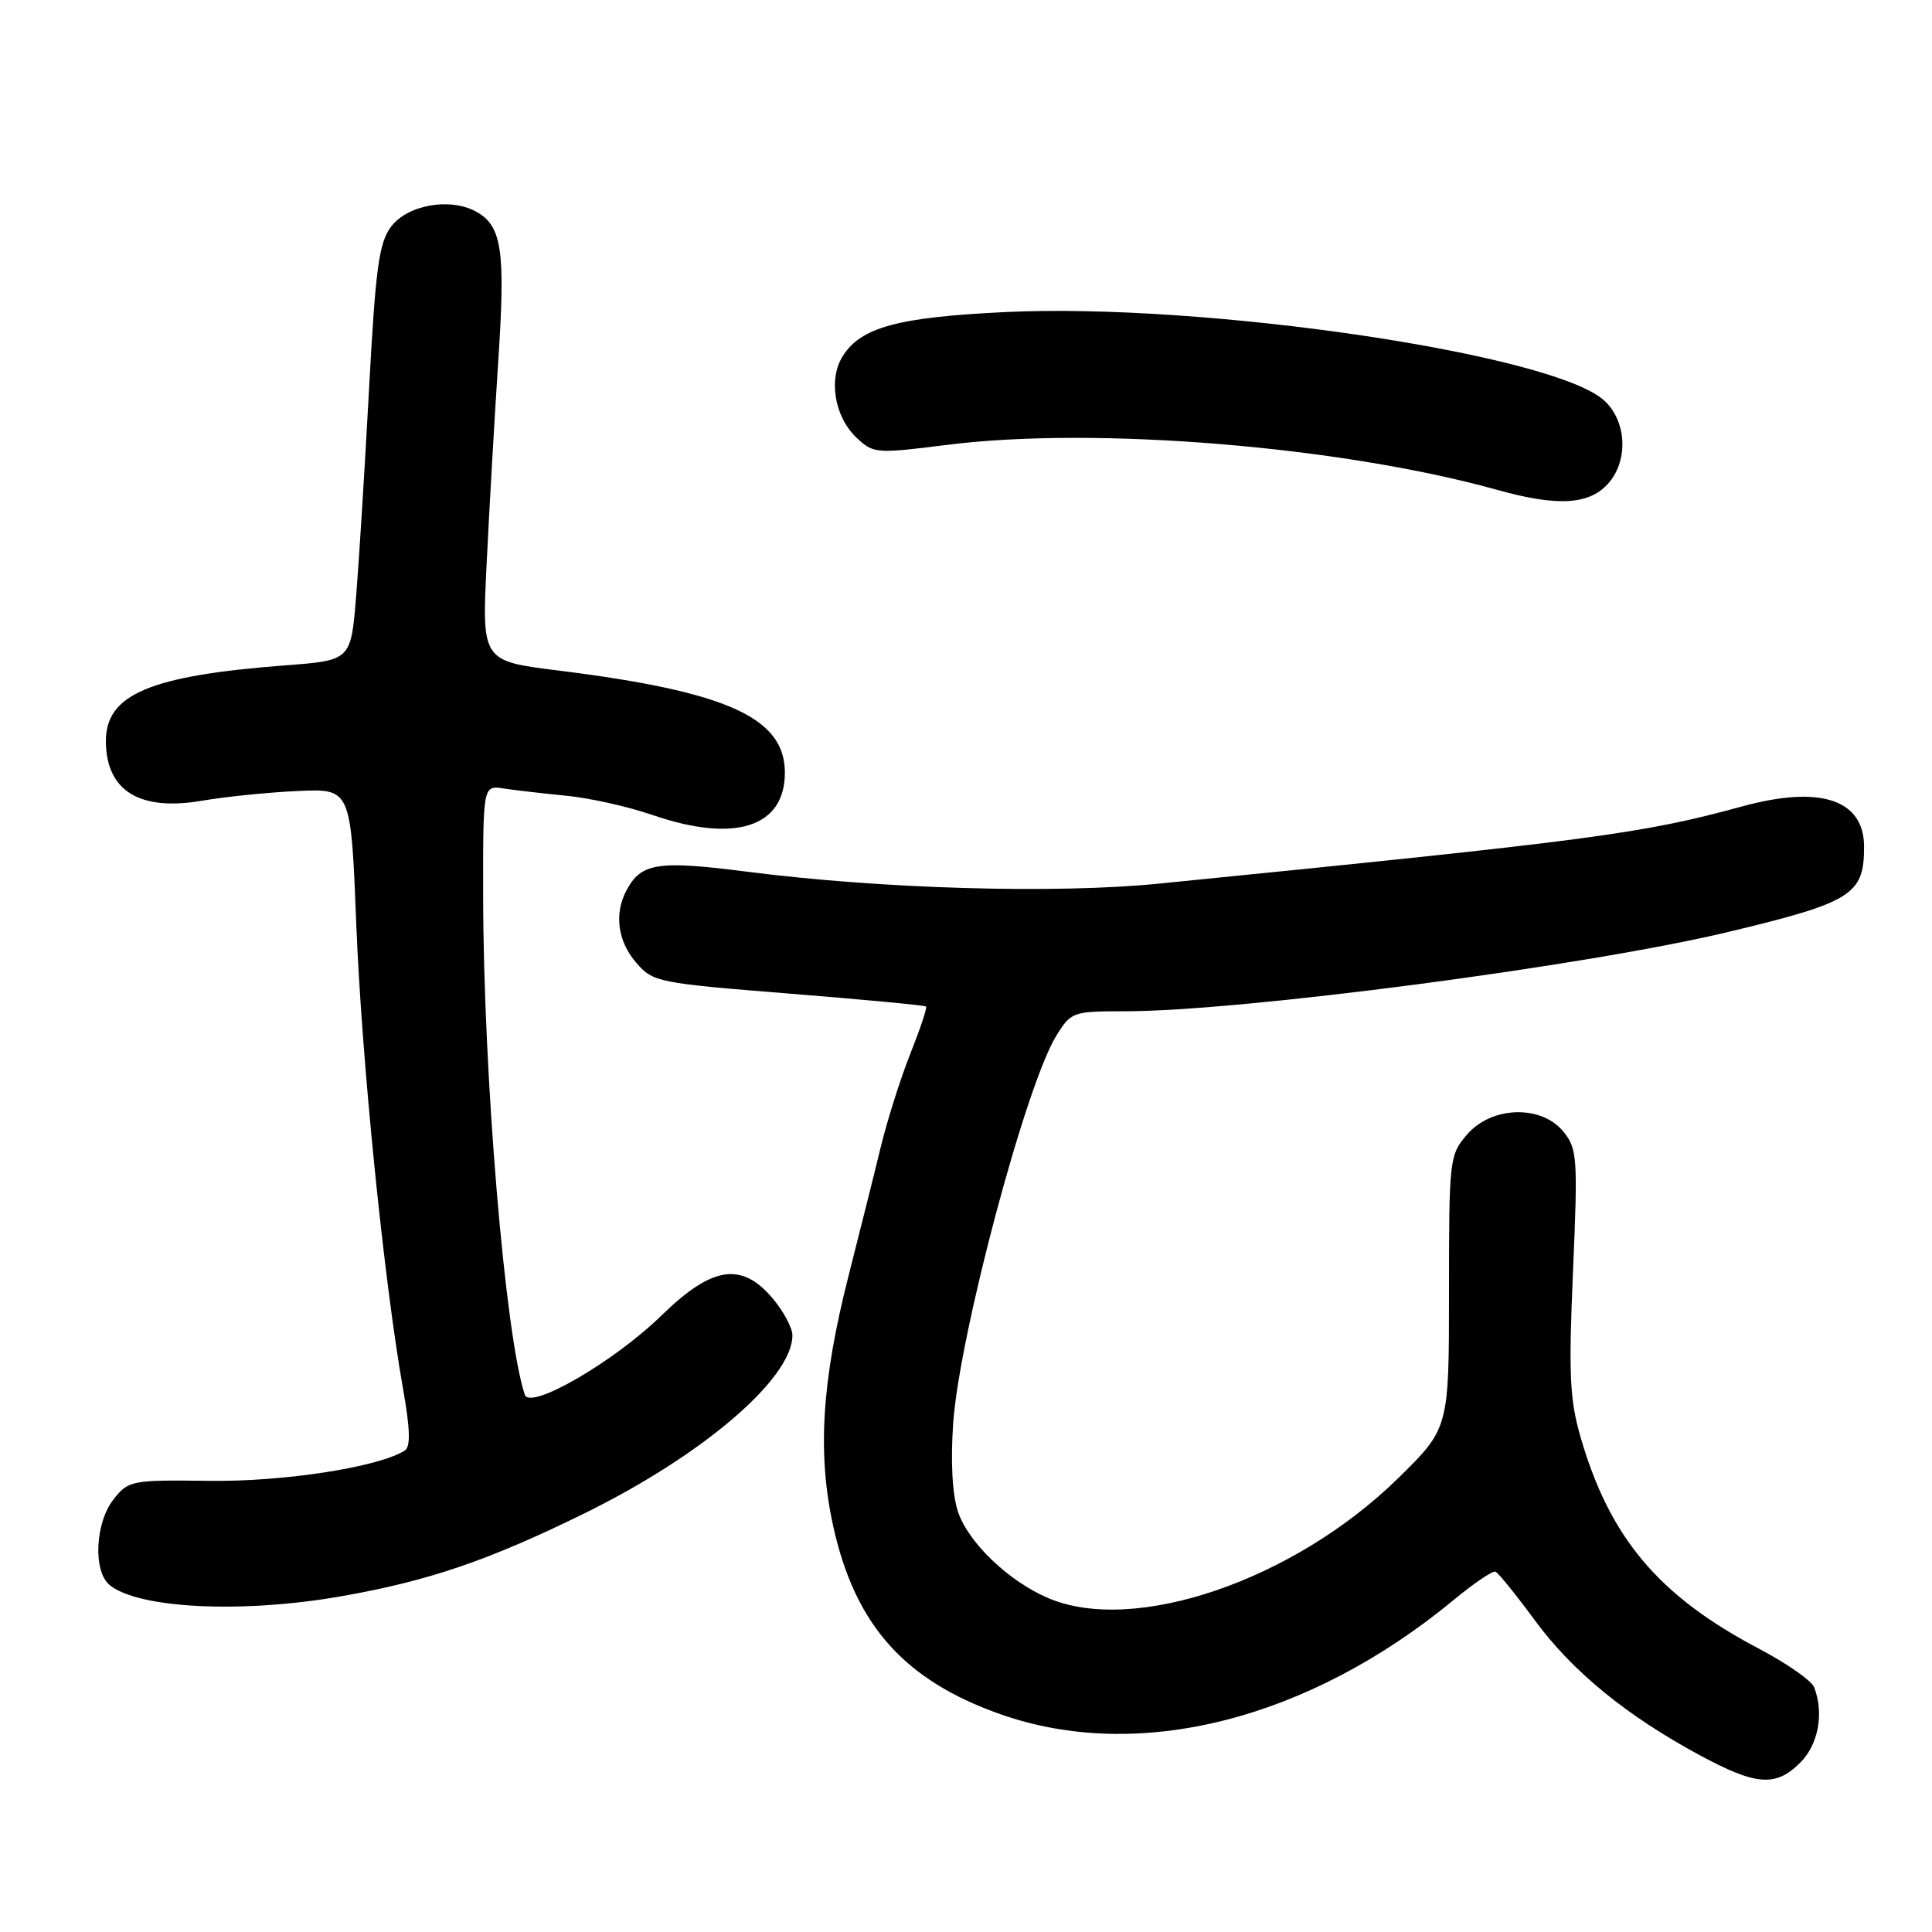<?xml version="1.0" encoding="UTF-8" standalone="no"?>
<!DOCTYPE svg PUBLIC "-//W3C//DTD SVG 1.1//EN" "http://www.w3.org/Graphics/SVG/1.1/DTD/svg11.dtd" >
<svg xmlns="http://www.w3.org/2000/svg" xmlns:xlink="http://www.w3.org/1999/xlink" version="1.1" viewBox="0 0 256 256">
 <g >
 <path fill="currentColor"
d=" M 238.55 233.55 C 240.95 231.14 241.71 227.03 240.39 223.58 C 240.06 222.71 236.79 220.42 233.12 218.49 C 219.82 211.50 213.33 203.83 209.45 190.49 C 207.99 185.45 207.84 182.16 208.43 168.47 C 209.08 153.41 209.00 152.22 207.17 149.96 C 204.25 146.36 197.65 146.55 194.39 150.33 C 192.06 153.04 192.00 153.56 192.00 171.19 C 192.00 189.26 192.00 189.26 185.25 195.88 C 171.48 209.38 150.38 216.62 138.93 211.77 C 133.65 209.53 128.29 204.39 126.93 200.29 C 126.18 198.02 125.95 193.68 126.30 188.59 C 127.12 176.88 135.92 143.80 139.96 137.25 C 141.92 134.08 142.15 134.00 149.01 134.00 C 164.49 134.00 210.19 127.99 229.00 123.49 C 245.39 119.56 247.00 118.55 247.00 112.22 C 247.00 105.94 241.21 104.02 230.86 106.85 C 217.51 110.49 211.35 111.31 153.50 117.09 C 139.87 118.45 116.84 117.79 99.12 115.52 C 87.16 113.99 84.97 114.32 83.02 117.96 C 81.36 121.06 81.84 124.71 84.29 127.55 C 86.52 130.14 87.14 130.26 104.50 131.65 C 114.36 132.44 122.55 133.21 122.71 133.37 C 122.87 133.53 121.93 136.33 120.64 139.58 C 119.34 142.84 117.57 148.43 116.70 152.00 C 115.84 155.57 113.92 163.22 112.45 169.00 C 108.86 183.09 108.28 192.67 110.43 202.34 C 113.32 215.32 119.83 222.64 132.50 227.12 C 150.79 233.61 173.36 227.92 192.66 211.97 C 195.31 209.78 197.78 208.11 198.15 208.25 C 198.52 208.39 200.86 211.28 203.35 214.67 C 208.33 221.46 215.52 227.34 225.20 232.56 C 232.73 236.62 235.29 236.81 238.55 233.55 Z  M 45.12 211.53 C 56.76 209.50 64.70 206.79 77.50 200.50 C 93.17 192.79 105.00 182.65 105.00 176.93 C 105.00 175.95 103.83 173.77 102.41 172.08 C 98.28 167.16 94.37 167.75 87.66 174.30 C 81.38 180.43 70.24 186.89 69.54 184.81 C 66.94 177.06 64.05 142.51 64.02 118.78 C 64.00 104.05 64.00 104.05 66.75 104.48 C 68.26 104.71 72.00 105.14 75.05 105.44 C 78.10 105.73 83.24 106.88 86.46 107.99 C 97.36 111.74 104.00 109.62 104.00 102.38 C 104.00 95.09 96.35 91.64 74.00 88.85 C 63.84 87.59 63.84 87.59 64.49 74.54 C 64.84 67.37 65.53 55.30 66.03 47.72 C 66.99 33.04 66.50 29.87 63.01 28.00 C 59.54 26.15 53.95 27.17 51.81 30.05 C 50.21 32.19 49.76 35.54 48.90 51.55 C 48.34 61.97 47.57 74.33 47.19 79.00 C 46.50 87.50 46.50 87.50 37.84 88.16 C 19.81 89.53 13.97 92.02 14.03 98.29 C 14.10 104.81 18.50 107.51 26.76 106.10 C 29.92 105.56 35.65 104.98 39.50 104.81 C 46.50 104.50 46.50 104.50 47.21 122.50 C 47.92 140.42 50.87 169.72 53.40 184.00 C 54.35 189.36 54.42 191.70 53.64 192.20 C 50.21 194.39 37.66 196.35 27.79 196.22 C 17.38 196.09 17.02 196.17 15.04 198.68 C 12.61 201.77 12.31 208.18 14.51 210.01 C 18.28 213.14 32.03 213.82 45.12 211.53 Z  M 213.25 63.89 C 215.78 60.83 215.49 55.81 212.62 53.12 C 206.05 46.94 159.74 40.08 133.24 41.35 C 118.99 42.03 114.09 43.36 111.68 47.17 C 109.73 50.24 110.58 55.26 113.51 58.01 C 115.74 60.11 116.09 60.13 125.55 58.94 C 145.19 56.47 177.73 59.14 198.50 64.94 C 206.55 67.18 210.76 66.88 213.25 63.89 Z "/>
</g>
</svg>